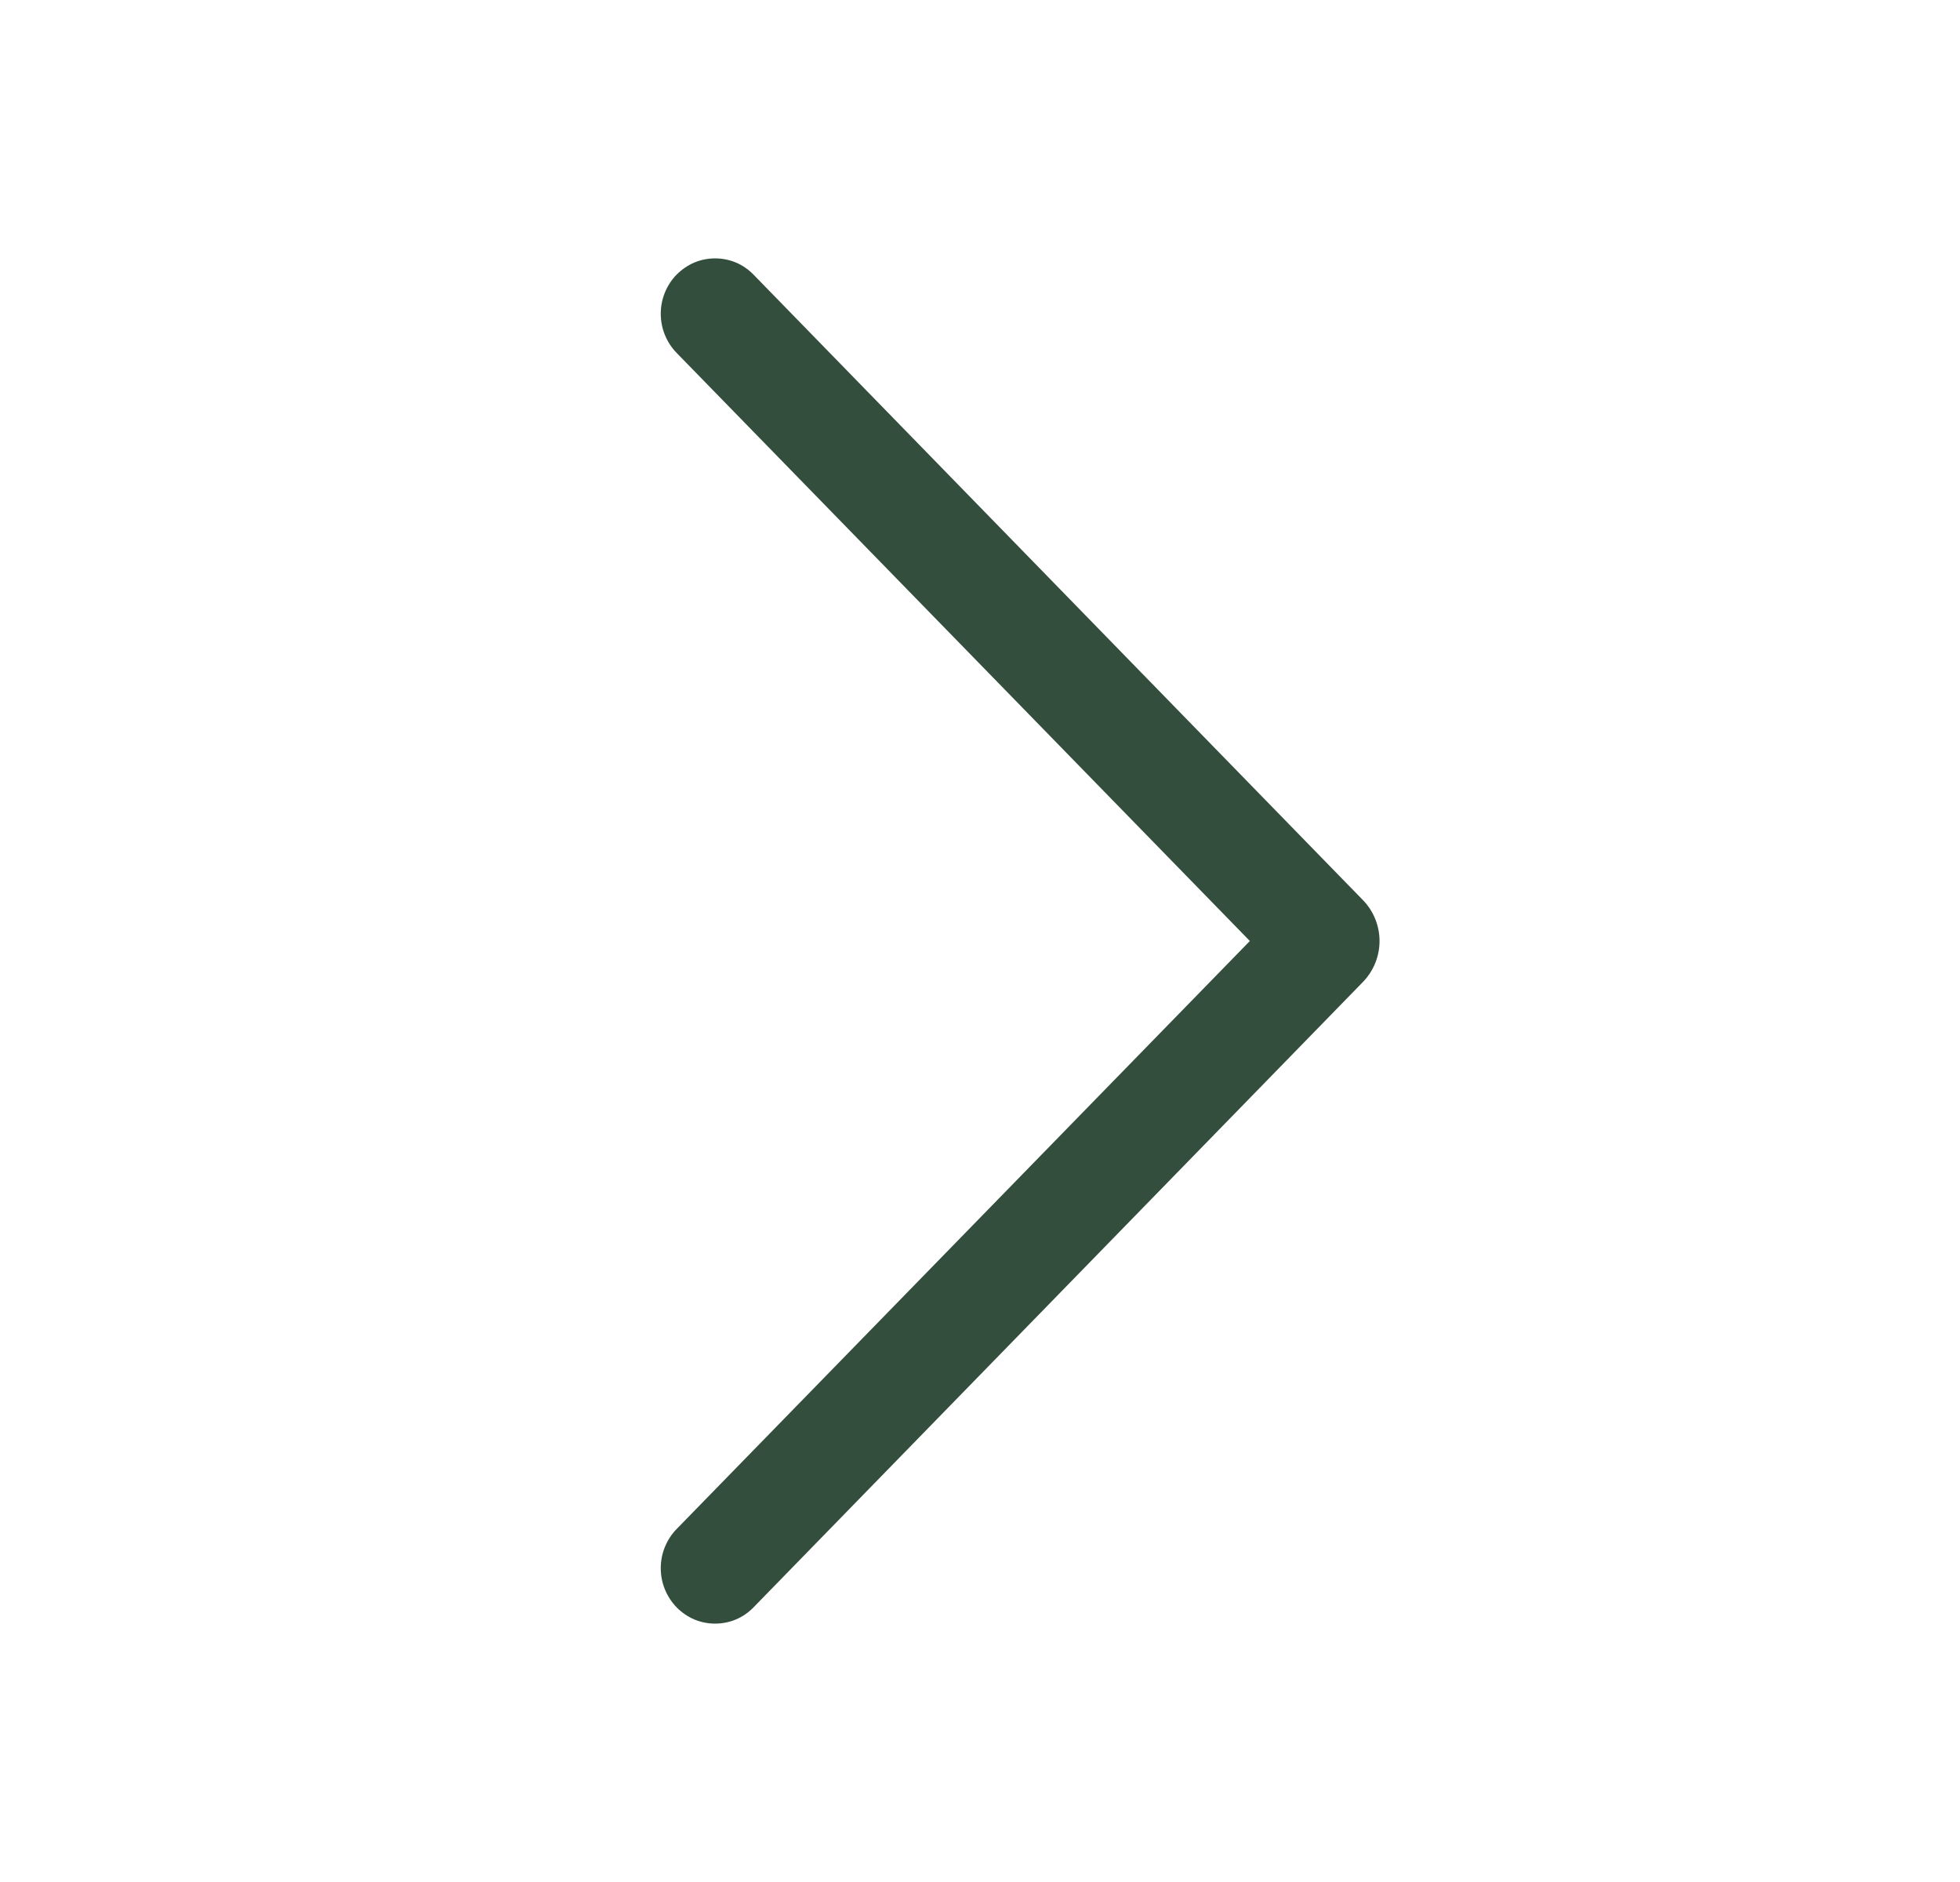 <svg width="25" height="24" viewBox="0 0 25 24" fill="none" xmlns="http://www.w3.org/2000/svg">
<g id="Inner Plugin Iframe">
<path id="Vector" d="M8.632 3.5C8.501 3.634 8.428 3.813 8.428 4.001C8.428 4.188 8.501 4.368 8.632 4.502L15.942 12L8.632 19.497C8.501 19.631 8.428 19.811 8.428 19.998C8.428 20.185 8.501 20.365 8.632 20.499C8.696 20.564 8.772 20.616 8.856 20.652C8.94 20.687 9.03 20.705 9.121 20.705C9.212 20.705 9.303 20.687 9.387 20.652C9.471 20.616 9.547 20.564 9.61 20.499L17.383 12.524C17.52 12.383 17.596 12.196 17.596 12C17.596 11.805 17.52 11.617 17.383 11.477L9.61 3.501C9.547 3.436 9.471 3.384 9.387 3.348C9.303 3.313 9.212 3.295 9.121 3.295C9.03 3.295 8.94 3.313 8.856 3.348C8.772 3.384 8.696 3.436 8.632 3.501V3.5Z" fill="#334E3D"/>
</g>
</svg>
